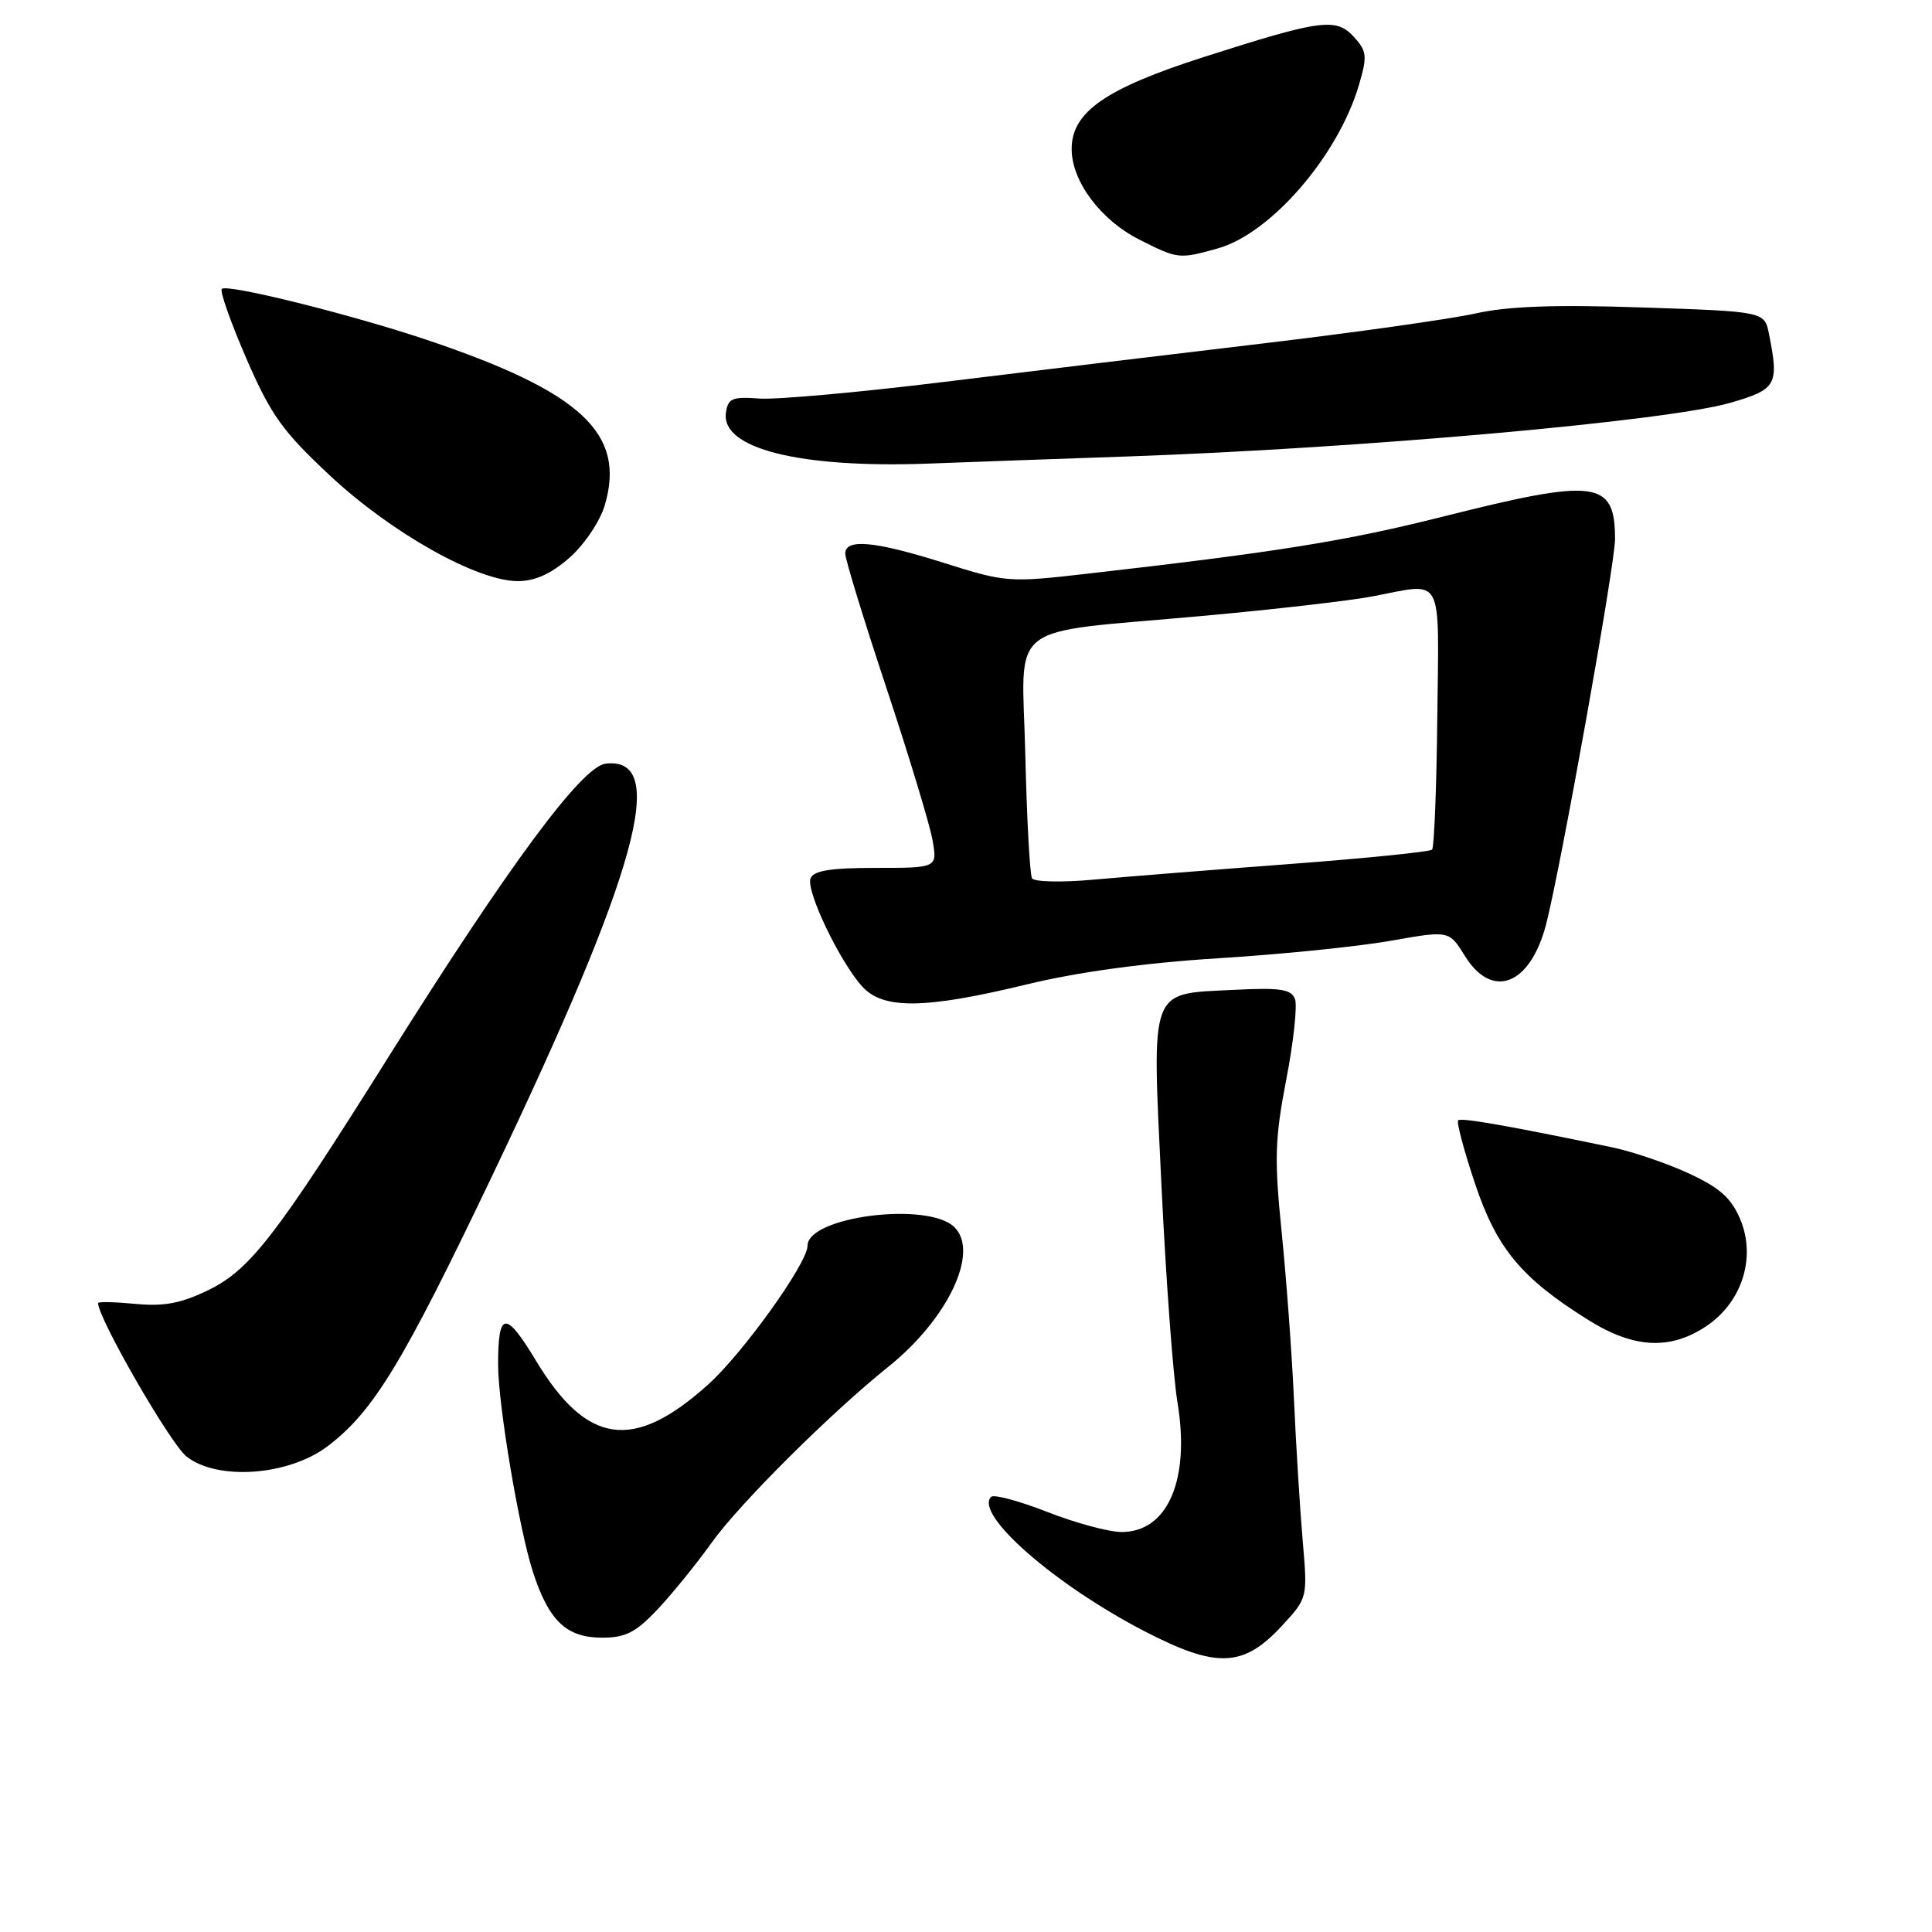 <?xml version="1.0" encoding="UTF-8" standalone="no"?>
<!DOCTYPE svg PUBLIC "-//W3C//DTD SVG 1.1//EN" "http://www.w3.org/Graphics/SVG/1.1/DTD/svg11.dtd" >
<svg xmlns="http://www.w3.org/2000/svg" xmlns:xlink="http://www.w3.org/1999/xlink" version="1.1" viewBox="0 0 256 256">
 <g >
 <path fill="currentColor"
d=" M 169.89 215.40 C 173.27 211.73 173.27 211.73 172.61 204.12 C 172.25 199.93 171.73 191.55 171.46 185.50 C 171.19 179.45 170.45 169.46 169.83 163.30 C 168.84 153.57 168.92 150.91 170.44 143.03 C 171.41 138.03 171.92 133.24 171.59 132.37 C 171.09 131.07 169.64 130.85 163.51 131.16 C 152.18 131.73 152.63 130.51 153.90 157.12 C 154.49 169.43 155.44 182.34 156.02 185.81 C 157.72 196.07 154.74 203.00 148.62 203.00 C 146.93 203.00 142.50 201.80 138.77 200.34 C 135.04 198.88 131.69 197.98 131.33 198.34 C 129.05 200.62 139.74 209.98 151.66 216.15 C 161.25 221.11 164.75 220.96 169.89 215.40 Z  M 87.13 213.25 C 89.07 211.19 92.30 207.21 94.29 204.42 C 97.97 199.27 110.04 187.25 117.70 181.11 C 125.59 174.78 129.80 165.94 126.48 162.62 C 123.02 159.16 107.00 161.18 107.00 165.08 C 107.00 167.37 98.44 179.32 93.83 183.46 C 83.94 192.36 77.76 191.49 70.99 180.25 C 66.98 173.61 66.00 173.72 66.00 180.83 C 66.01 186.19 68.80 202.73 70.64 208.37 C 72.76 214.82 75.07 217.00 79.80 217.00 C 82.89 217.00 84.25 216.30 87.13 213.25 Z  M 43.44 191.61 C 49.51 186.98 53.35 180.66 65.36 155.50 C 84.51 115.35 88.67 100.19 80.25 101.19 C 77.10 101.56 67.45 114.60 51.37 140.22 C 36.55 163.84 33.11 168.29 27.54 170.98 C 23.96 172.71 21.71 173.13 17.93 172.77 C 15.22 172.51 13.00 172.46 13.00 172.67 C 13.00 174.69 22.57 191.30 24.71 192.99 C 28.82 196.24 38.29 195.54 43.44 191.61 Z  M 226.10 175.72 C 230.83 172.55 232.71 166.64 230.60 161.58 C 229.41 158.75 227.91 157.40 223.79 155.49 C 220.88 154.14 216.25 152.57 213.50 152.00 C 199.71 149.14 193.60 148.07 193.21 148.45 C 192.98 148.68 193.97 152.42 195.42 156.75 C 198.30 165.40 201.56 169.34 210.45 174.90 C 216.48 178.68 221.31 178.93 226.10 175.72 Z  M 136.00 130.45 C 142.85 128.79 151.71 127.58 161.50 126.97 C 169.75 126.46 179.99 125.42 184.26 124.66 C 192.01 123.29 192.01 123.29 194.09 126.64 C 197.71 132.51 202.75 130.57 204.86 122.50 C 206.77 115.16 214.00 74.81 214.00 71.46 C 214.00 63.64 211.57 63.32 191.17 68.46 C 178.28 71.70 169.40 73.13 143.98 76.03 C 133.75 77.20 133.25 77.17 125.18 74.62 C 115.93 71.70 112.00 71.32 112.00 73.36 C 112.00 74.11 114.45 82.09 117.44 91.11 C 120.43 100.12 123.18 109.19 123.55 111.25 C 124.22 115.00 124.22 115.00 116.08 115.00 C 110.03 115.00 107.80 115.36 107.40 116.40 C 106.77 118.04 111.31 127.51 114.28 130.75 C 117.06 133.78 122.59 133.70 136.00 130.45 Z  M 75.45 73.91 C 77.41 72.19 79.48 69.11 80.12 67.00 C 82.98 57.45 77.06 51.93 56.54 45.03 C 46.55 41.67 30.09 37.58 29.39 38.28 C 29.10 38.57 30.57 42.71 32.64 47.50 C 35.91 55.02 37.41 57.12 43.77 63.06 C 51.87 70.62 63.23 77.00 68.60 77.00 C 70.90 77.00 73.02 76.04 75.45 73.91 Z  M 149.50 60.48 C 180.38 59.40 220.86 55.80 229.25 53.38 C 235.42 51.60 235.75 51.01 234.40 44.26 C 233.81 41.28 233.81 41.28 217.65 40.74 C 206.05 40.35 199.81 40.57 195.50 41.54 C 192.20 42.27 179.60 44.05 167.50 45.49 C 155.40 46.92 136.34 49.23 125.14 50.60 C 113.94 51.98 102.91 52.97 100.64 52.81 C 97.03 52.54 96.46 52.78 96.19 54.69 C 95.51 59.44 105.95 62.06 123.00 61.43 C 128.78 61.21 140.70 60.78 149.50 60.48 Z  M 161.32 32.93 C 168.38 30.97 177.31 20.65 180.07 11.25 C 181.19 7.45 181.12 6.79 179.42 4.91 C 177.06 2.31 175.07 2.57 159.47 7.57 C 146.46 11.74 142.00 14.85 142.00 19.75 C 142.00 24.02 145.84 29.16 150.97 31.75 C 156.08 34.33 156.21 34.35 161.32 32.93 Z  M 136.75 116.38 C 136.46 115.89 136.06 108.55 135.86 100.06 C 135.44 81.96 132.79 84.03 159.50 81.60 C 168.85 80.75 178.92 79.59 181.89 79.02 C 191.42 77.21 190.66 75.78 190.45 95.03 C 190.35 104.40 190.04 112.30 189.75 112.58 C 189.46 112.87 180.96 113.73 170.86 114.49 C 160.76 115.25 149.07 116.18 144.89 116.56 C 140.70 116.94 137.04 116.86 136.75 116.38 Z "/>
</g>
</svg>